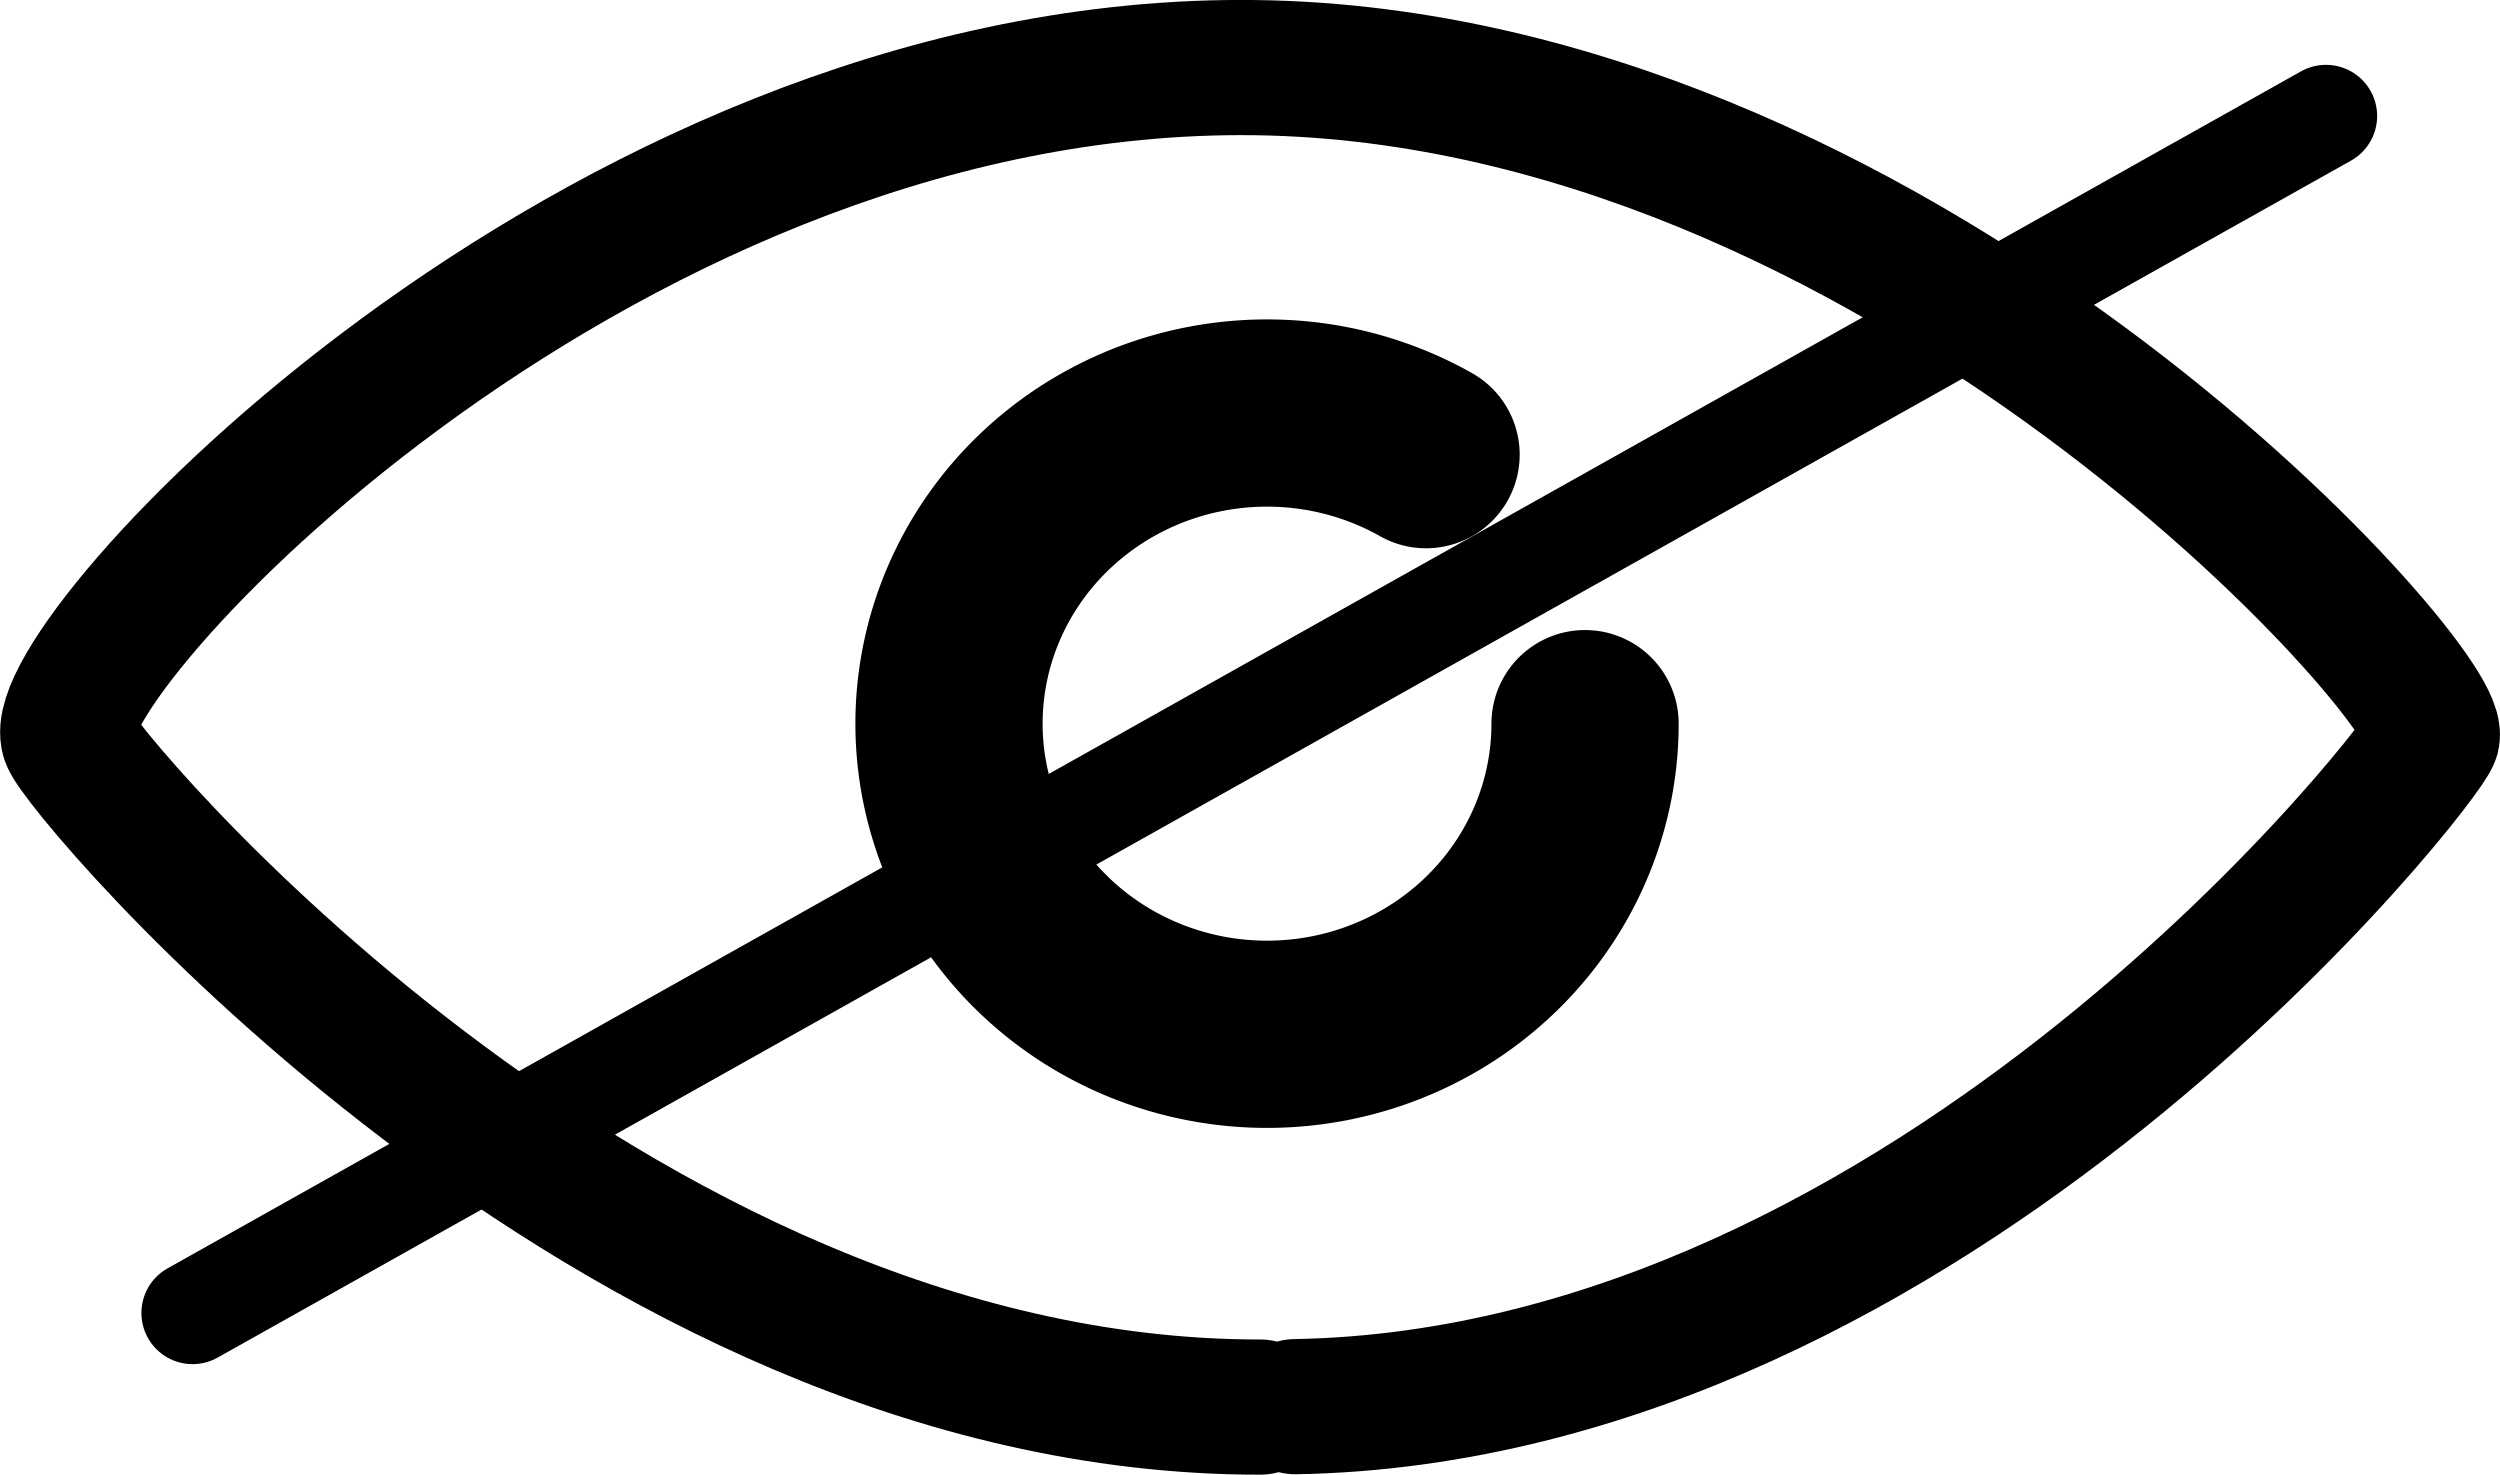 <?xml version="1.0" encoding="UTF-8" standalone="no"?>
<!-- Created with Inkscape (http://www.inkscape.org/) -->

<svg
   xmlns:dc="http://purl.org/dc/elements/1.1/"
   xmlns:cc="http://creativecommons.org/ns#"
   xmlns:rdf="http://www.w3.org/1999/02/22-rdf-syntax-ns#"
   xmlns:svg="http://www.w3.org/2000/svg"
   xmlns="http://www.w3.org/2000/svg"
   xmlns:sodipodi="http://sodipodi.sourceforge.net/DTD/sodipodi-0.dtd"
   xmlns:inkscape="http://www.inkscape.org/namespaces/inkscape"
   id="svg2"
   sodipodi:docname="hidden.svg"
   viewBox="0 0 122.15 72.056"
   sodipodi:version="0.32"
   version="1.0"
   inkscape:output_extension="org.inkscape.output.svg.inkscape"
   inkscape:version="0.92.3 (2405546, 2018-03-11)">
  <defs
     id="defs4" />
  <sodipodi:namedview
     id="base"
     bordercolor="#666666"
     inkscape:pageshadow="2"
     guidetolerance="10"
     pagecolor="#ffffff"
     gridtolerance="10000"
     inkscape:window-height="1055"
     inkscape:zoom="5.4202739"
     objecttolerance="10"
     inkscape:window-y="25"
     showgrid="false"
     borderopacity="1.0"
     inkscape:current-layer="g3178"
     inkscape:cx="43.791922"
     inkscape:cy="53.390058"
     showguides="true"
     inkscape:guide-bbox="true"
     inkscape:window-x="0"
     inkscape:window-width="1920"
     inkscape:pageopacity="0.0"
     inkscape:document-units="px"
     inkscape:window-maximized="1" />
  <g
     id="layer1"
     inkscape:label="Layer 1"
     inkscape:groupmode="layer"
     transform="translate(-173.21 -262.83)">
    <g
       id="g3178">
      <path
         id="path3159"
         sodipodi:nodetypes="csssc"
         style="stroke:#000000;stroke-linecap:round;stroke-width:6.605;fill:none"
         d="m234.79 331.58c-31.88 0.03-57.72-31.09-58.23-32.67-1.25-3.82 25.39-32.75 57.26-32.78 31.88-0.03 58.69 30.04 58.23 32.67-0.18 1.02-24.29 32.21-55.55 32.76" />
      <path
         id="path3162"
         sodipodi:rx="11.219209"
         sodipodi:ry="10.958297"
         style="fill:none;stroke:#000000;stroke-width:6.605;stroke-linecap:round"
         sodipodi:type="arc"
         d="m 364.755,234.665 a 11.219,10.958 0 0 1 -8.315,10.585 11.219,10.958 0 0 1 -12.62,-5.106 11.219,10.958 0 0 1 1.783,-13.228 11.219,10.958 0 0 1 13.543,-1.741"
         sodipodi:open="true"
         transform="matrix(1.385,0,0,1.385,-254.53,-26.823)"
         sodipodi:cy="234.66452"
         sodipodi:cx="353.53552"
         sodipodi:end="5.2359878"
         sodipodi:start="0" />
      <path
         style="fill:none;fill-rule:evenodd;stroke:#000000;stroke-width:5;stroke-linecap:round;stroke-linejoin:miter;stroke-miterlimit:4;stroke-dasharray:none;stroke-opacity:1"
         d="M 182.619,326.982 286.857,268.498"
         id="path4543"
         inkscape:connector-curvature="0" />
    </g>
  </g>
</svg>
